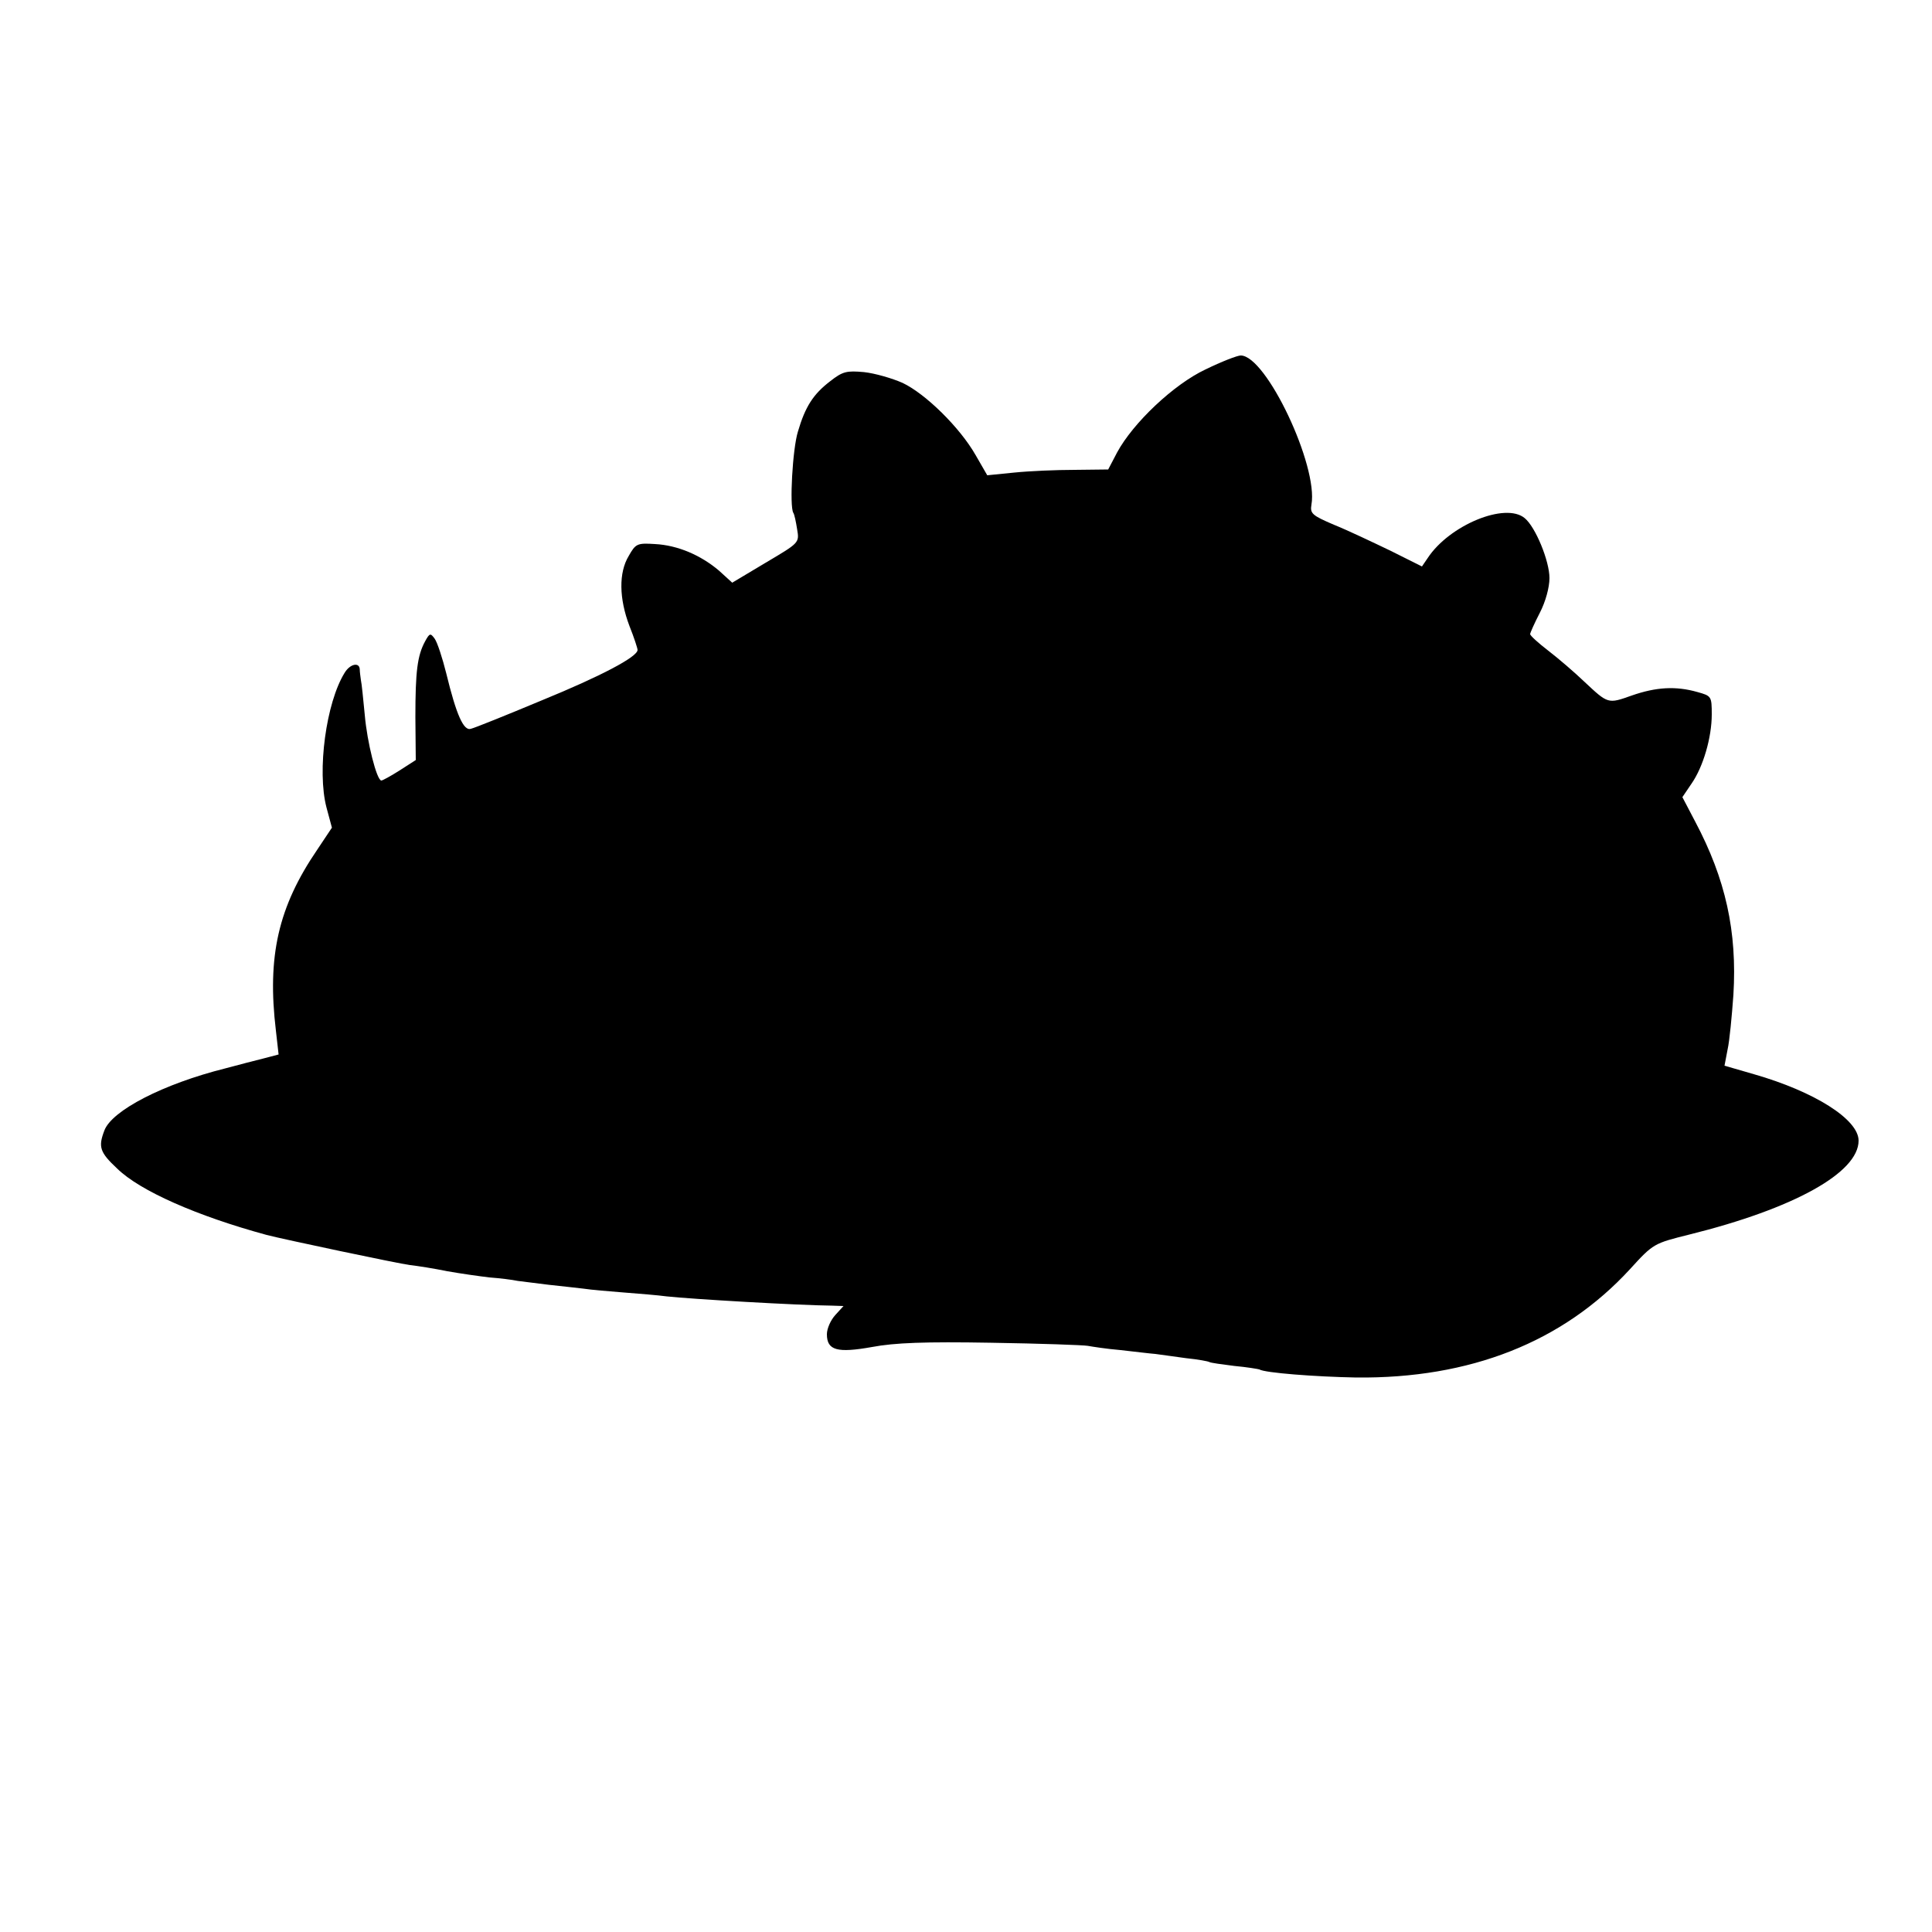 <?xml version="1.0" standalone="no"?>
<!DOCTYPE svg PUBLIC "-//W3C//DTD SVG 20010904//EN"
 "http://www.w3.org/TR/2001/REC-SVG-20010904/DTD/svg10.dtd">
<svg version="1.0" xmlns="http://www.w3.org/2000/svg"
 width="500pt" height="500pt" viewBox="0 0 500 500"
 preserveAspectRatio="xMidYMid meet">
<g transform="translate(0,500) scale(0.1,-0.1)"
fill="#000000" stroke="none">
<path d="M3120 4044 c-83 -39 -188 -139 -229 -215 l-23 -44 -87 -1 c-47 0
-117 -3 -156 -7 l-70 -7 -30 52 c-41 72 -130 159 -189 187 -27 12 -72 25 -100
28 -45 4 -55 2 -88 -24 -43 -33 -64 -65 -83 -130 -14 -45 -22 -193 -12 -210 3
-4 7 -24 10 -43 6 -35 5 -35 -81 -86 l-87 -52 -34 31 c-47 40 -107 66 -166 69
-46 3 -50 1 -68 -31 -26 -43 -25 -110 2 -181 12 -30 21 -58 21 -62 0 -18 -95
-68 -249 -131 -91 -38 -173 -71 -182 -73 -19 -7 -38 36 -64 143 -10 40 -23 80
-30 90 -11 15 -13 15 -25 -7 -20 -37 -25 -78 -25 -196 l1 -111 -42 -27 c-22
-14 -44 -26 -47 -26 -12 0 -37 99 -43 170 -4 41 -8 82 -10 90 -1 8 -3 21 -3
28 -1 19 -25 14 -39 -9 -48 -77 -72 -254 -47 -349 l14 -52 -38 -57 c-101 -148
-130 -276 -107 -468 l7 -62 -38 -10 c-21 -5 -66 -17 -100 -26 -160 -40 -294
-109 -313 -161 -16 -42 -12 -56 33 -98 59 -58 207 -123 387 -172 42 -11 340
-74 371 -78 19 -2 63 -9 97 -16 34 -6 83 -13 109 -16 27 -2 59 -6 73 -9 14 -2
50 -6 80 -10 30 -3 71 -8 90 -10 19 -3 67 -7 105 -10 39 -3 88 -7 110 -10 64
-7 338 -23 429 -24 l29 -1 -21 -23 c-12 -13 -22 -35 -22 -50 0 -42 27 -49 117
-33 58 11 137 14 308 11 127 -2 239 -6 250 -8 11 -2 49 -8 85 -11 36 -4 76 -9
90 -10 14 -2 50 -7 80 -11 30 -3 57 -8 60 -10 3 -2 32 -6 64 -10 33 -3 62 -8
65 -9 14 -9 145 -19 251 -21 294 -3 534 91 708 280 61 67 62 67 154 90 270 67
438 160 438 243 0 55 -114 127 -271 172 l-76 22 8 42 c5 22 11 86 15 141 10
164 -20 300 -99 449 l-33 63 23 34 c31 44 53 121 53 180 0 47 -1 48 -37 58
-56 16 -107 13 -170 -9 -62 -22 -61 -22 -123 36 -25 24 -67 60 -93 80 -26 20
-47 39 -47 43 0 3 11 28 25 55 15 29 25 66 25 90 0 44 -36 132 -64 155 -50 42
-195 -18 -251 -103 l-15 -22 -82 41 c-46 22 -111 53 -146 67 -56 24 -62 29
-58 52 18 100 -117 386 -183 386 -9 0 -50 -16 -91 -36z"/>
</g>
</svg>
